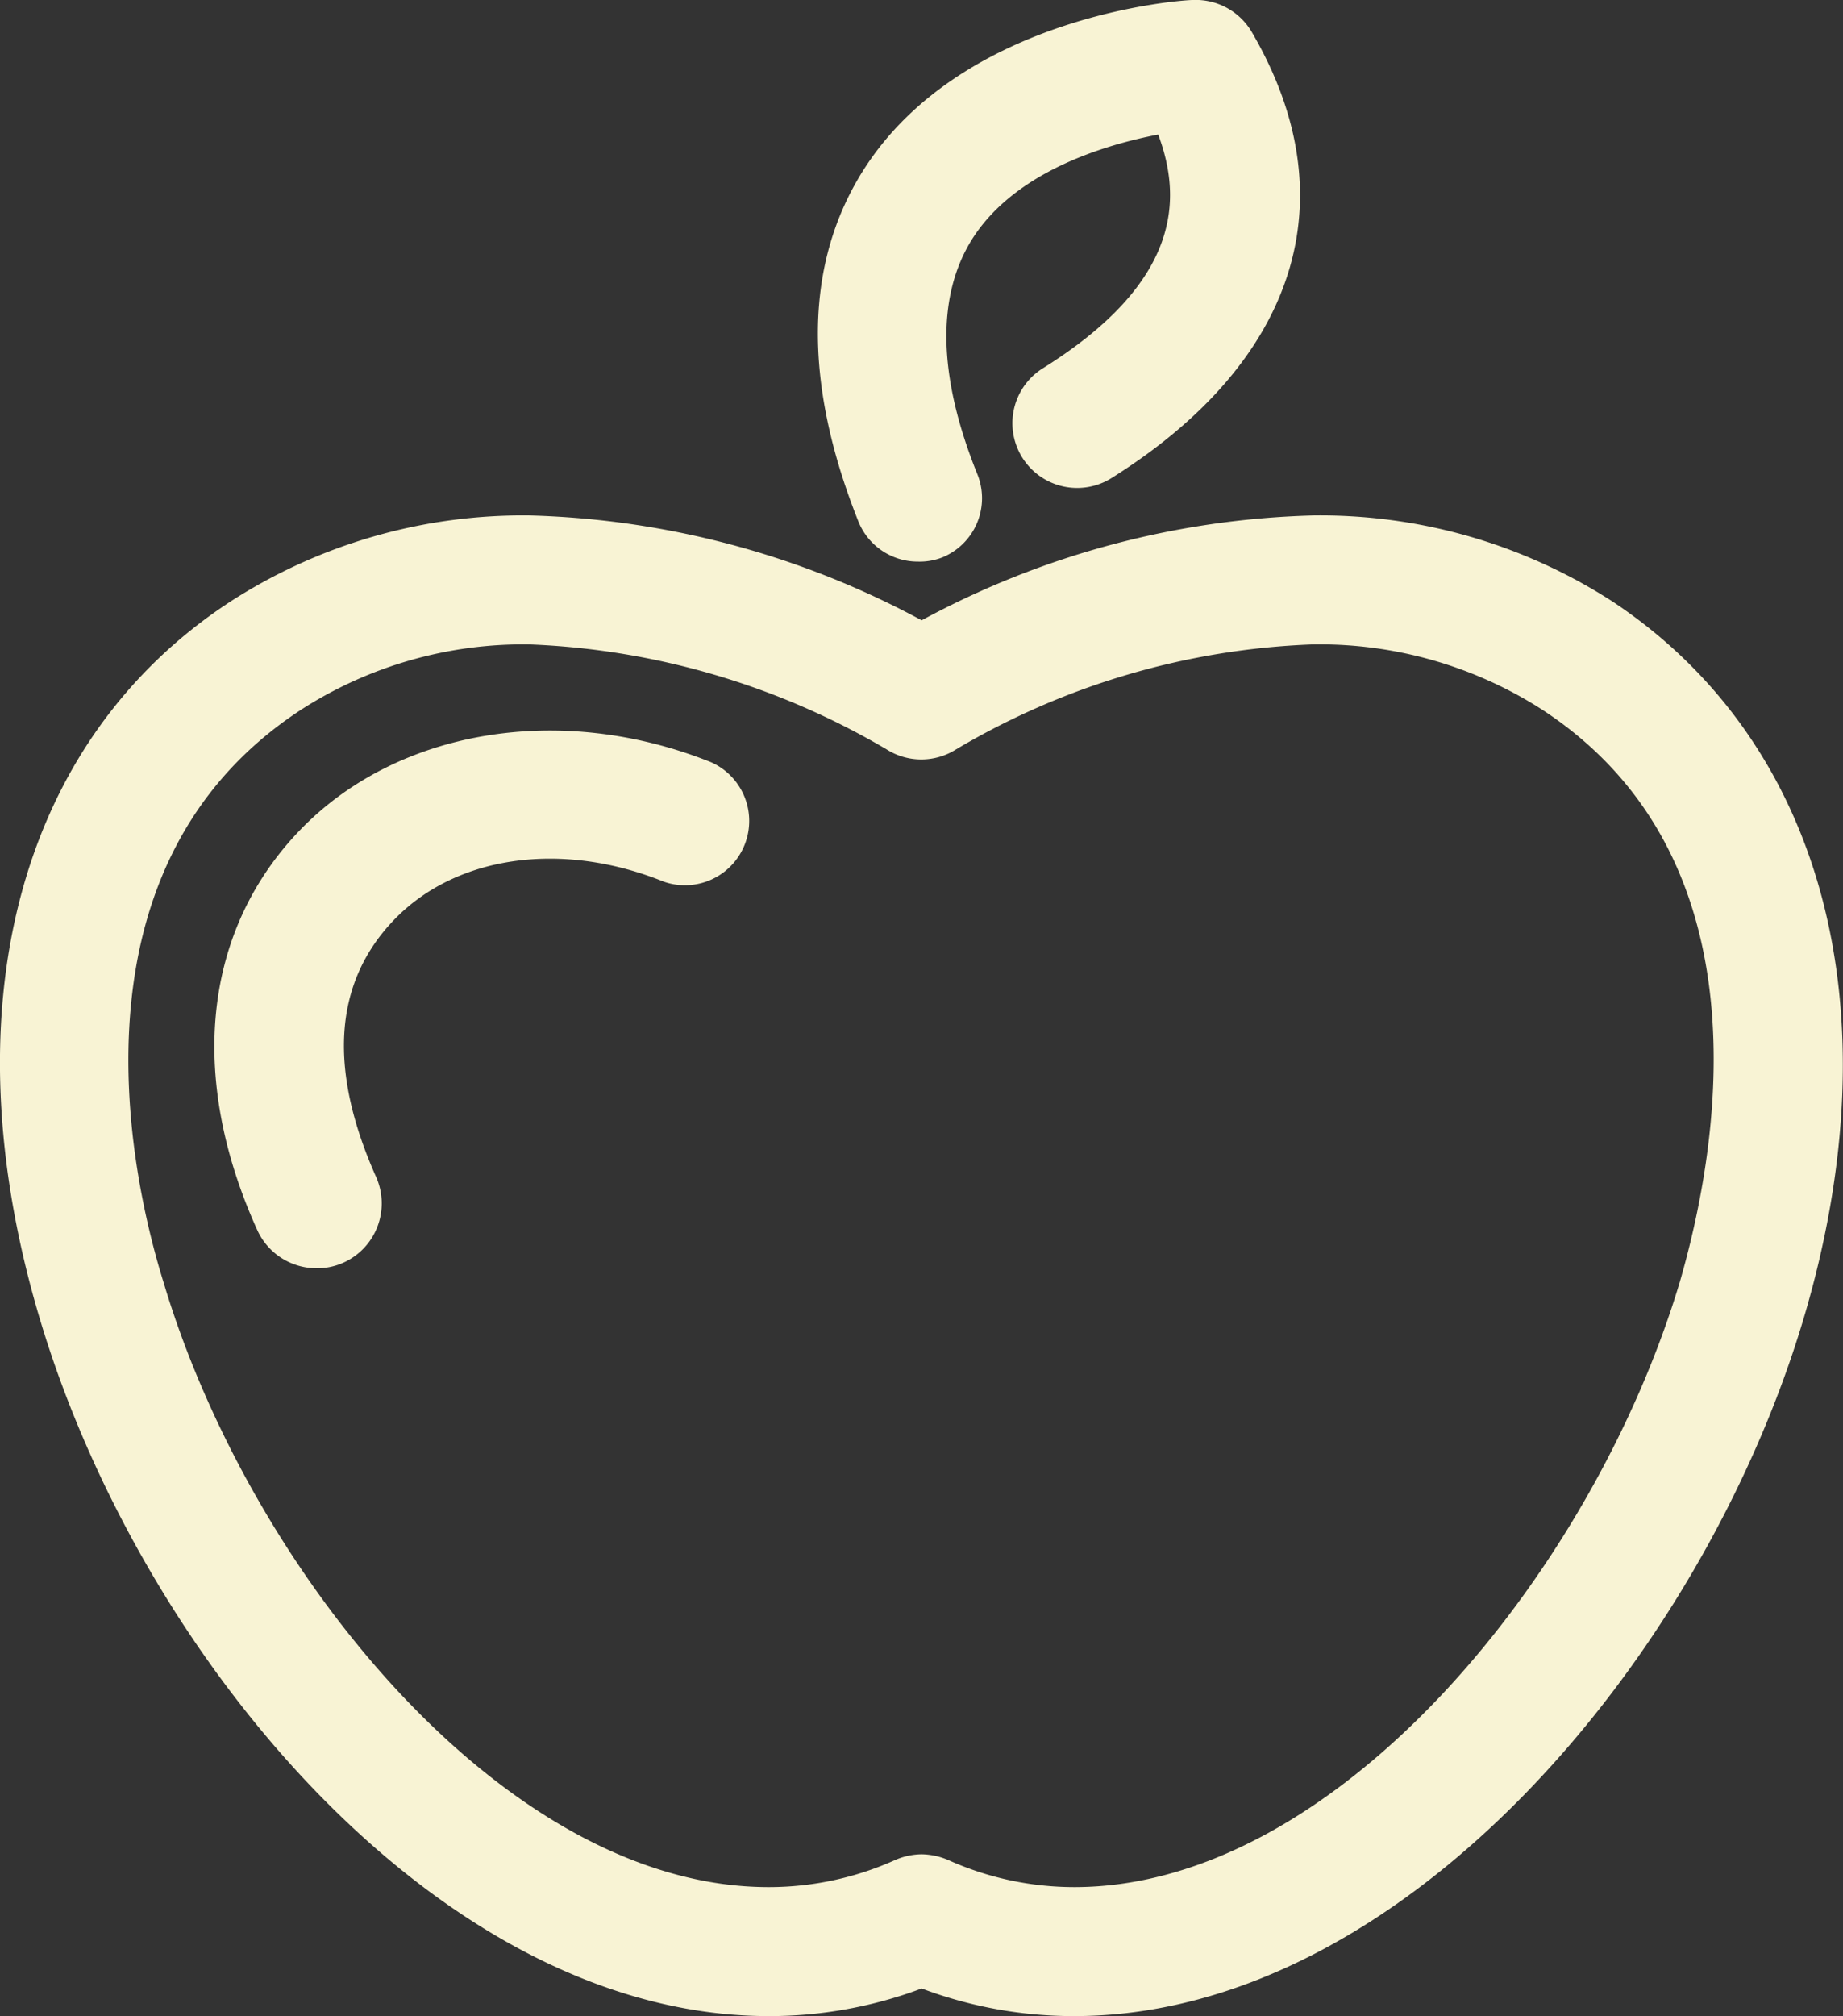<svg xmlns="http://www.w3.org/2000/svg" viewBox="0 0 52.75 57.69"><rect x="0" y="0" width="52.75" height="57.69" fill="#333333" stroke="none"/><defs><style>.cls-1{fill:#f8f3d4;}</style></defs><g id="Layer_2" data-name="Layer 2"><g id="icons"><path class="cls-1" d="M30.75,57.69a12.33,12.33,0,0,1-4.37-.79,12.38,12.38,0,0,1-4.38.79c-9.33,0-17.93-10.14-20.86-19.95C-1.51,28.87.52,21.2,6.57,17.23a15.44,15.44,0,0,1,8.61-2.48,25,25,0,0,1,11.2,3,24.91,24.91,0,0,1,11.19-3,15.42,15.42,0,0,1,8.61,2.48c6,4,8.08,11.64,5.44,20.51C48.69,47.55,40.09,57.69,30.75,57.69Zm-4.37-4.63a2,2,0,0,1,.75.16,8.8,8.8,0,0,0,3.62.78c7.51,0,14.84-9,17.33-17.32,1-3.46,2.72-12-3.92-16.36a11.8,11.8,0,0,0-6.59-1.88,21.57,21.57,0,0,0-10.2,3,1.86,1.86,0,0,1-2,0,21.83,21.83,0,0,0-10.21-3A11.76,11.76,0,0,0,8.6,20.32c-6.65,4.36-5,12.9-3.92,16.37C7.16,45,14.49,54,22,54a8.81,8.81,0,0,0,3.63-.78A1.94,1.94,0,0,1,26.38,53.06Z"/><path class="cls-1" d="M26.27,16.07a1.83,1.83,0,0,1-1.71-1.17c-1.59-4-1.53-7.4.17-10.06C27.56.42,33.86,0,34.13,0a1.86,1.86,0,0,1,1.7.92c2.78,4.76,1.31,9.41-4,12.75a1.84,1.84,0,1,1-2-3.12c4-2.49,4-4.88,3.32-6.7-1.51.29-4.1,1.05-5.33,3-1,1.6-1,3.86.15,6.71a1.83,1.83,0,0,1-1,2.39A1.79,1.79,0,0,1,26.27,16.07Z"/><path class="cls-1" d="M9.05,36.29a1.86,1.86,0,0,1-1.69-1.1c-2-4.42-1.52-8.59,1.23-11.44S16,20.07,20.35,21.81A1.84,1.84,0,0,1,19,25.23c-2.92-1.18-5.95-.75-7.72,1.09s-1.86,4.35-.51,7.37a1.86,1.86,0,0,1-.94,2.44A1.81,1.81,0,0,1,9.05,36.29Z"/></g></g></svg>